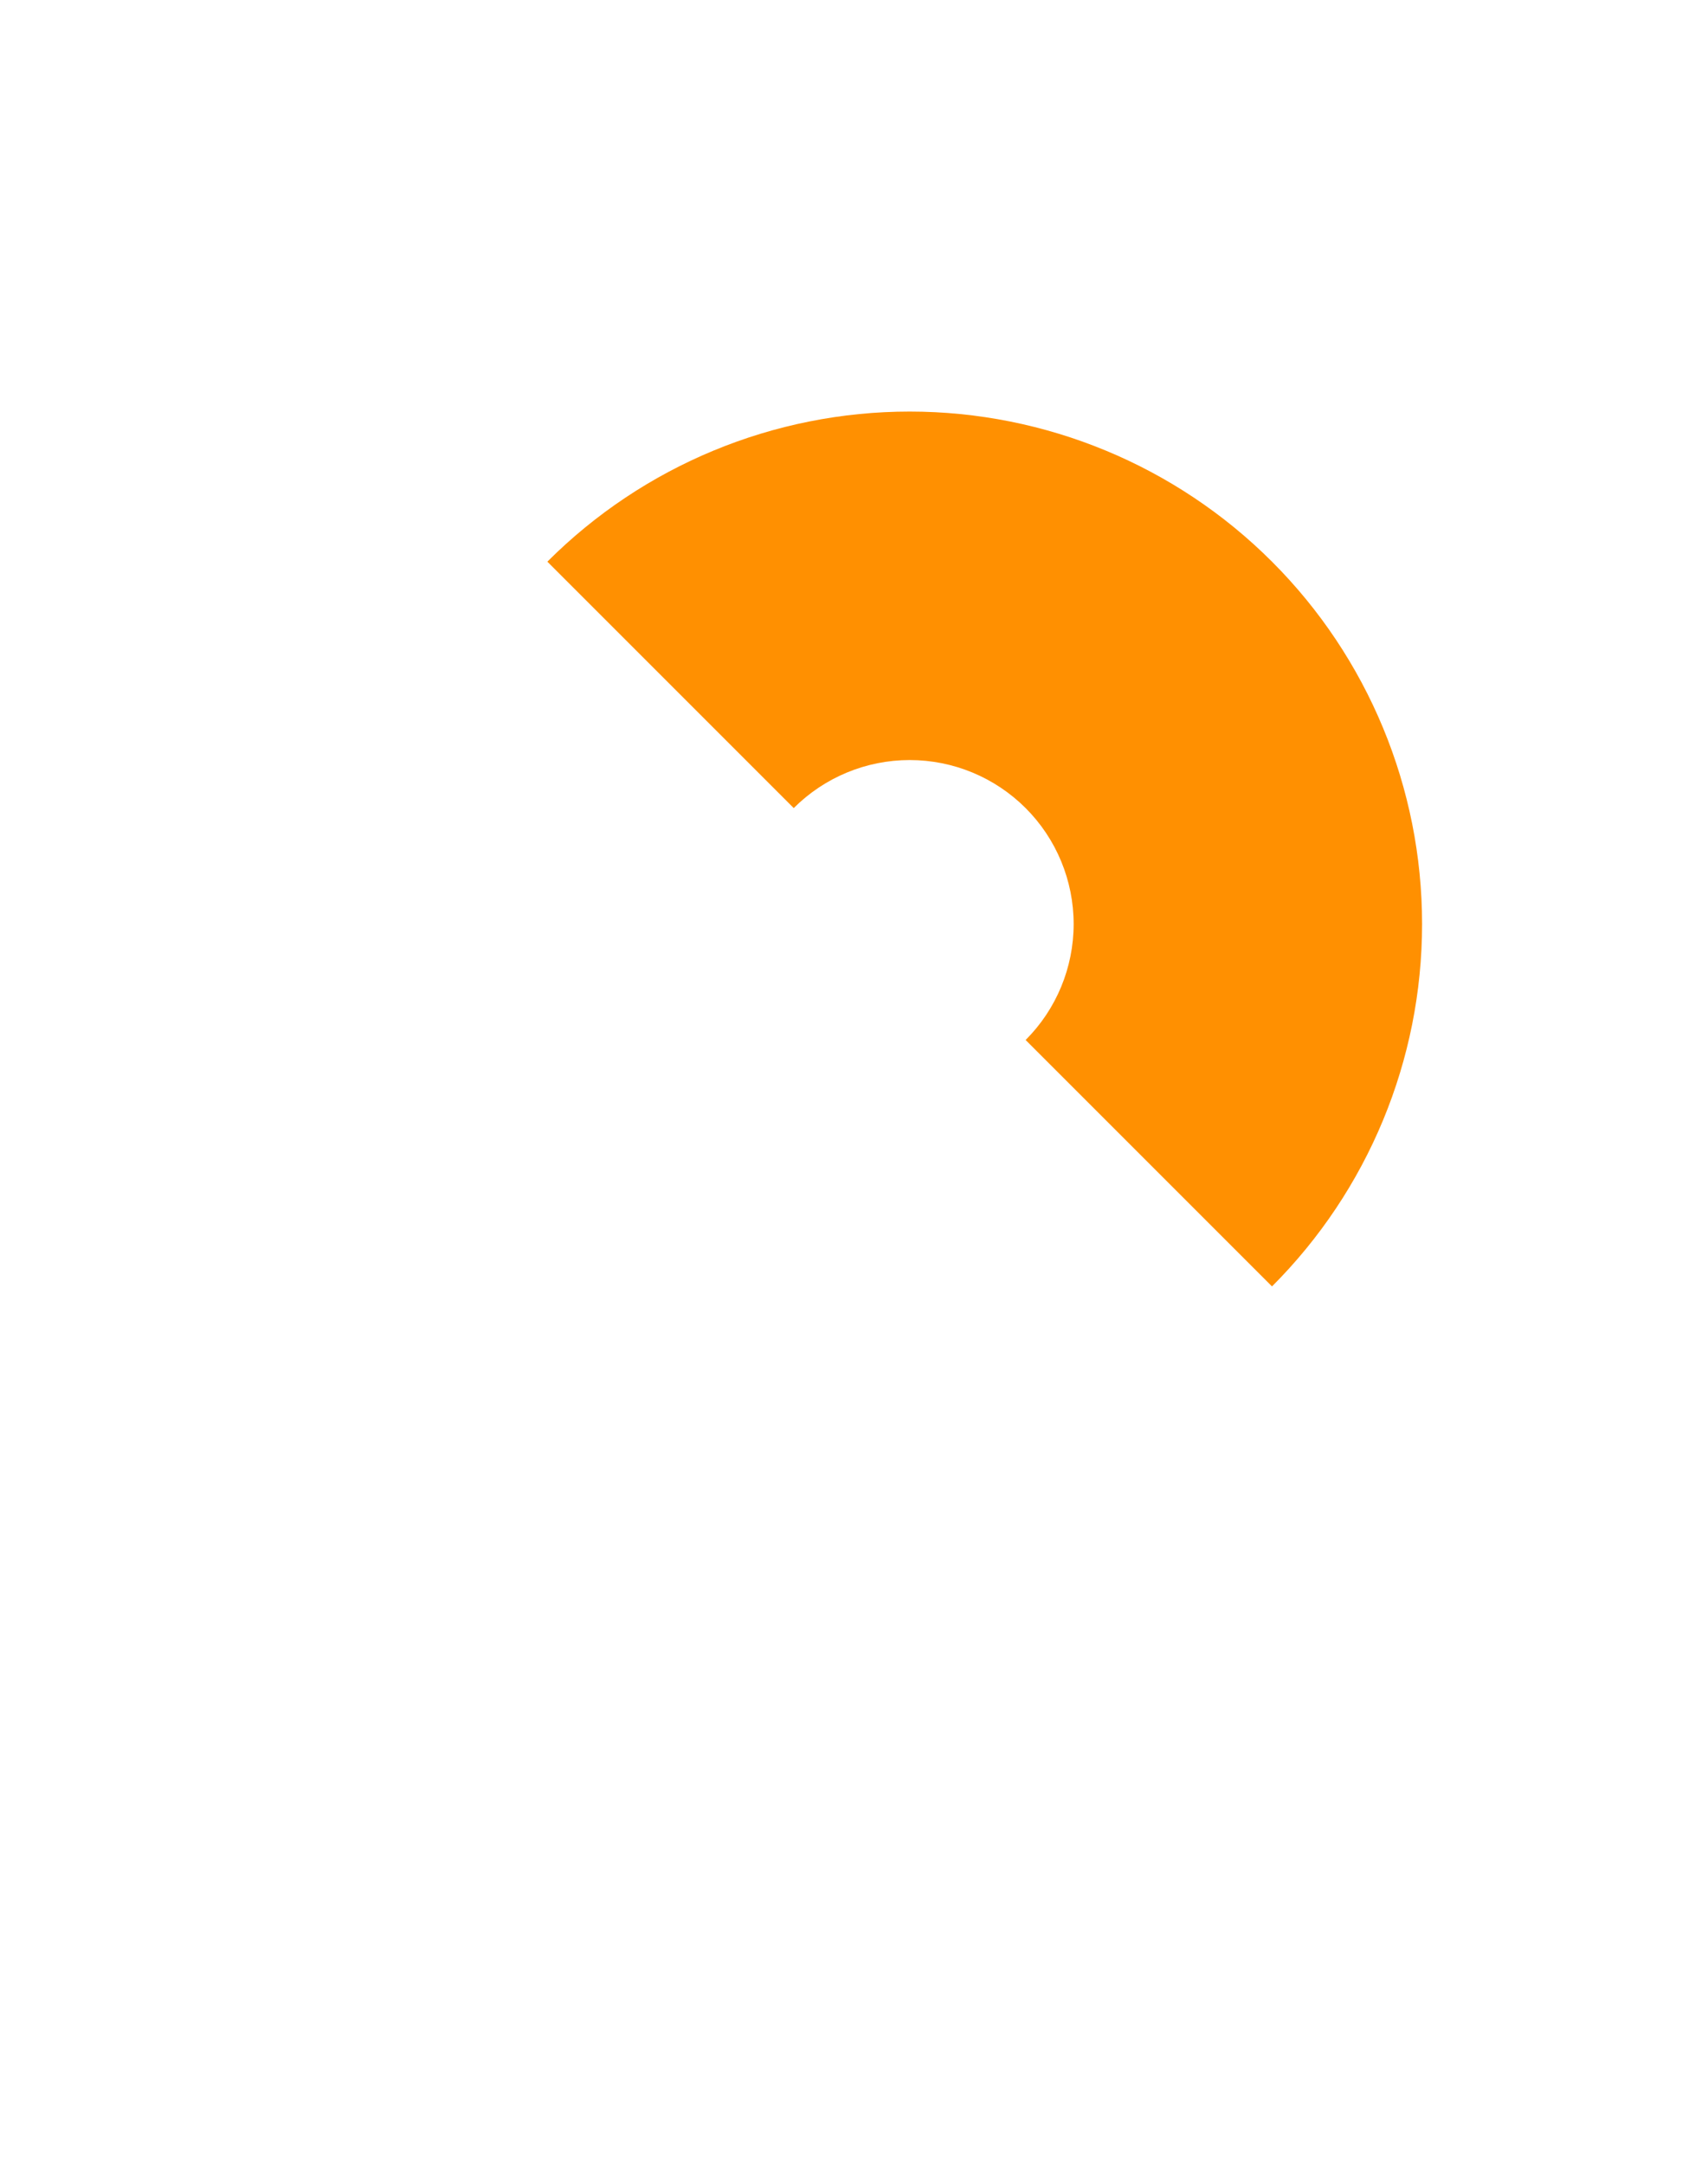 <svg width="300" height="380" viewBox="0 0 235 380" fill="none" xmlns="http://www.w3.org/2000/svg">
<path d="M190.919 225.919C207.797 209.041 217.279 186.149 217.279 162.279C217.279 138.41 207.797 115.518 190.919 98.64C174.041 81.761 151.149 72.279 127.279 72.279C103.41 72.279 80.518 81.761 63.64 98.64L106.915 141.915C112.316 136.514 119.641 133.479 127.279 133.479C134.917 133.479 142.243 136.514 147.644 141.915C153.045 147.316 156.079 154.641 156.079 162.279C156.079 169.918 153.045 177.243 147.644 182.644L190.919 225.919Z" fill="#FF9001"/>
</svg>
